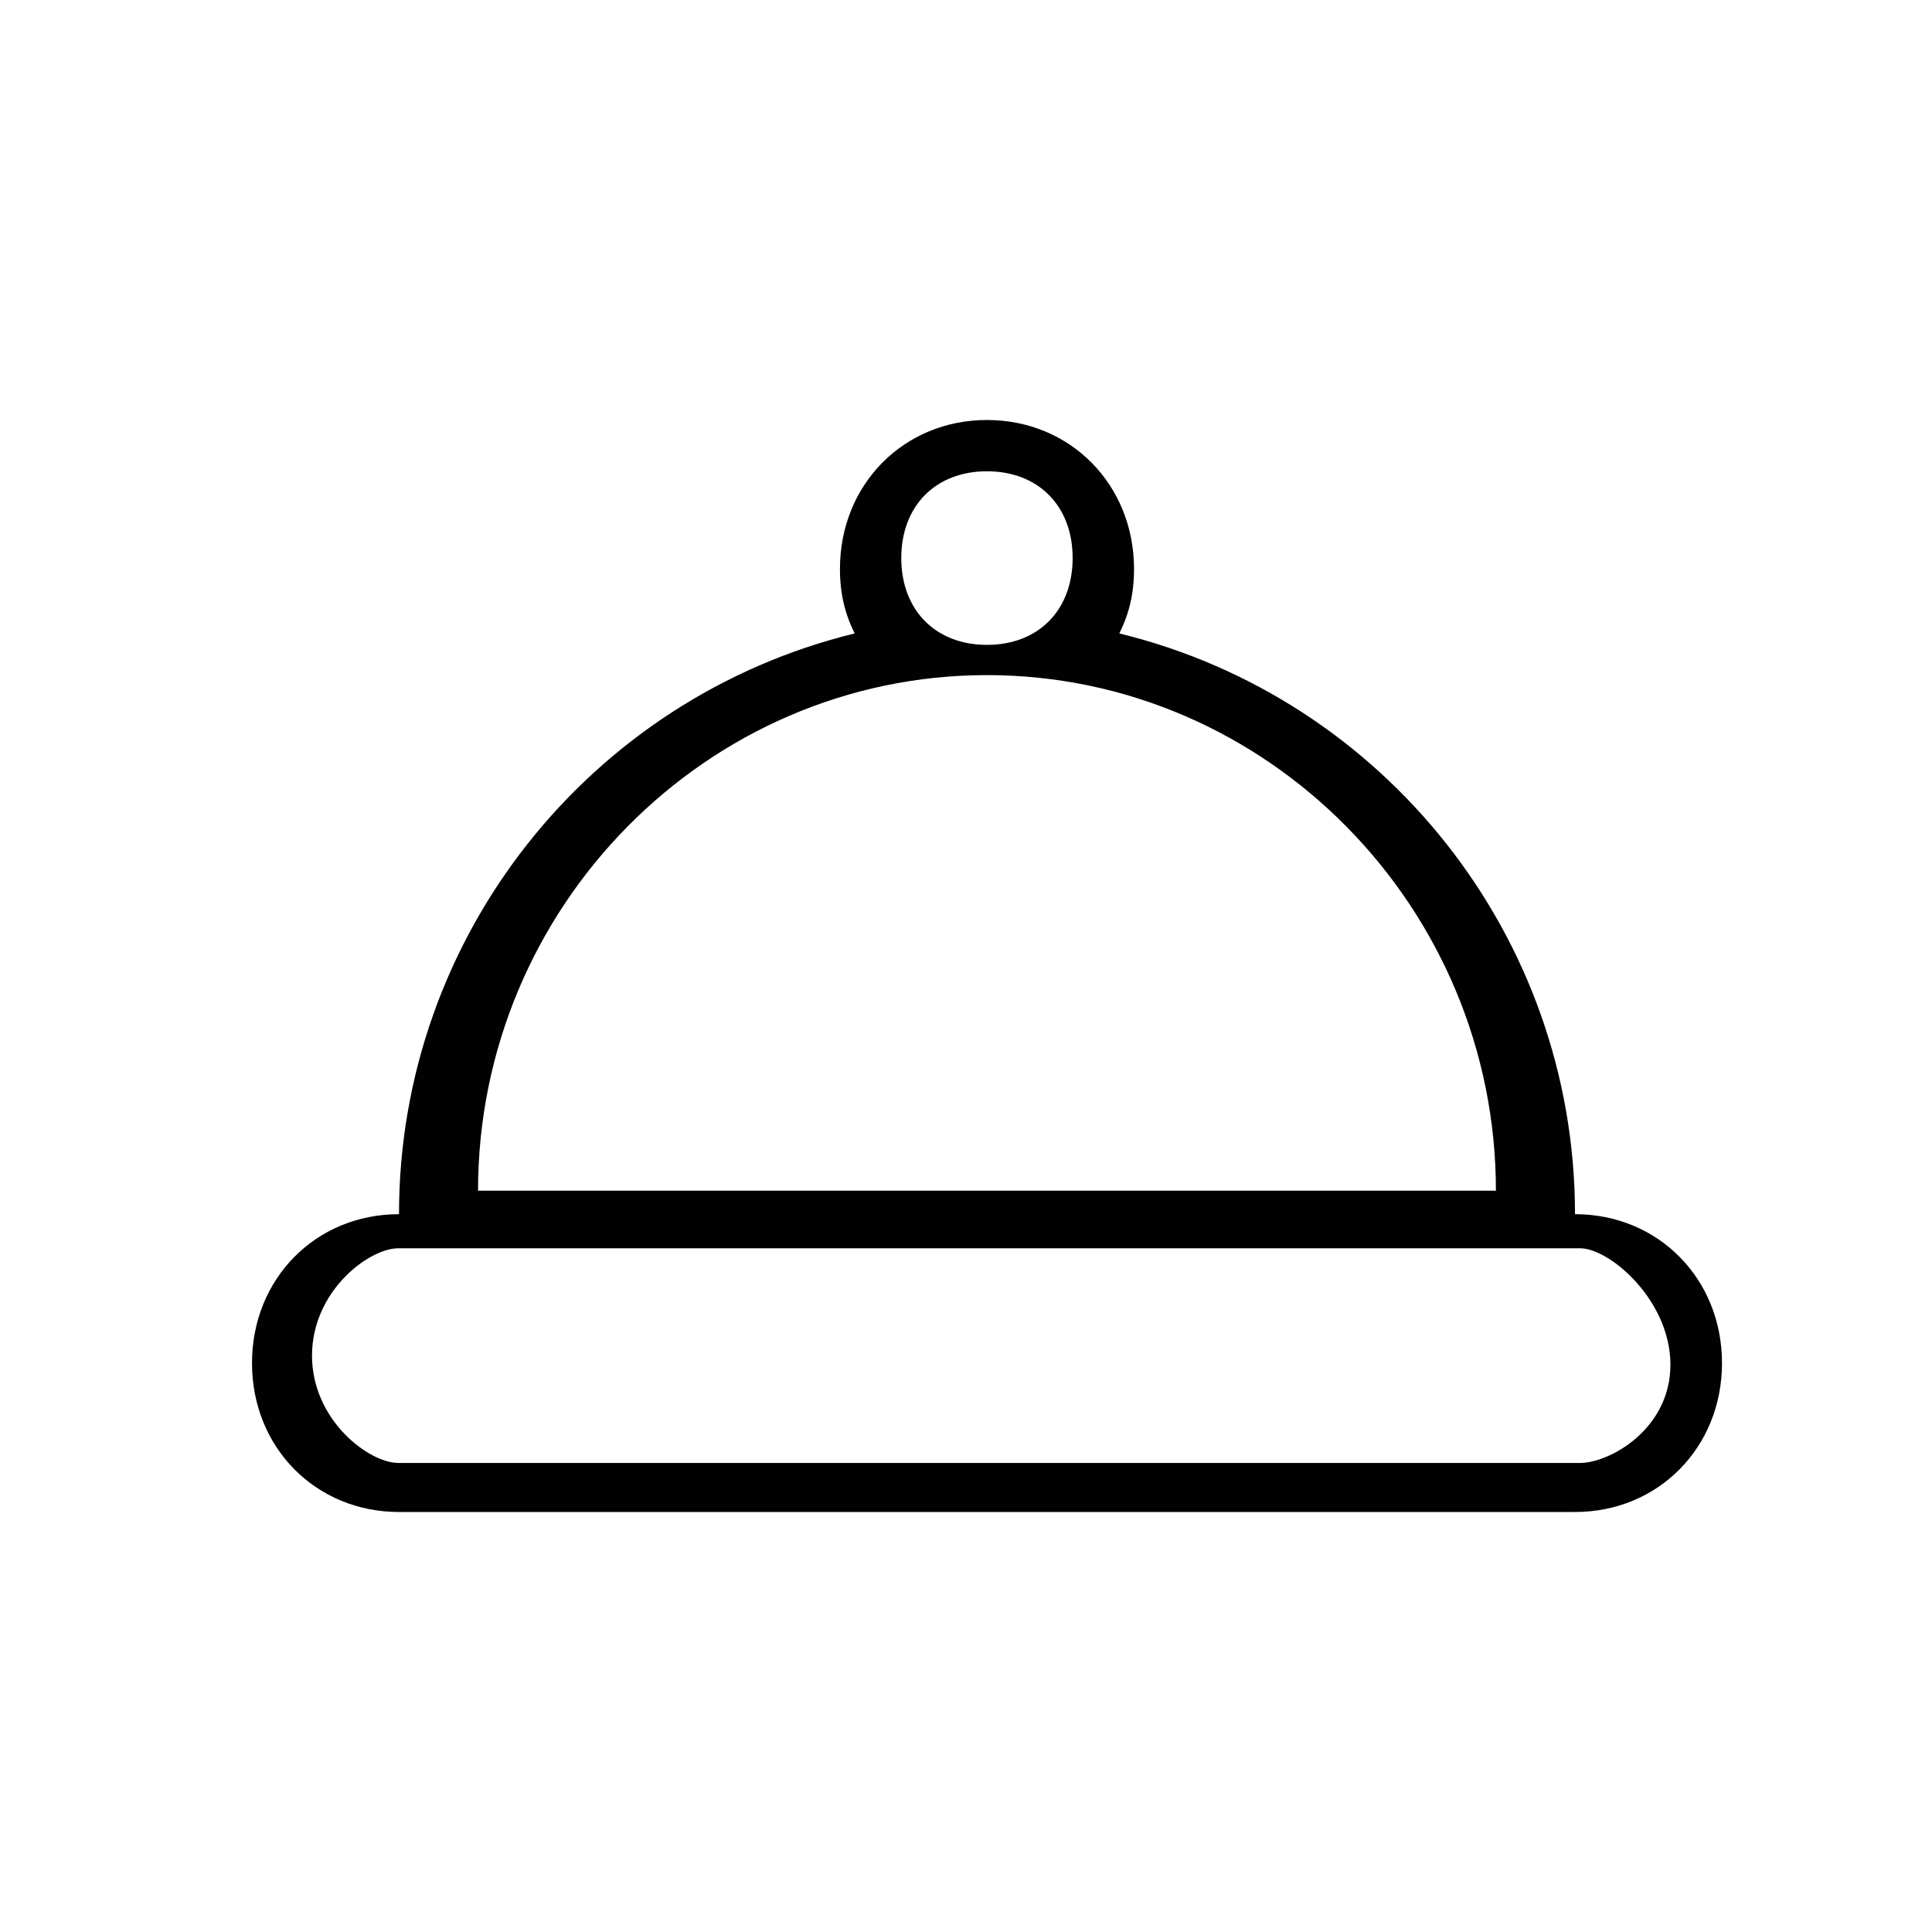 <svg width="46" height="46" viewBox="0 0 46 46" fill="none" xmlns="http://www.w3.org/2000/svg">
<path d="M37.5 28.909C37.5 22.291 32.95 16.618 26.651 15.082C26.884 14.61 27.001 14.137 27.001 13.545C26.999 11.537 25.483 10 23.499 10C21.515 10 19.999 11.537 19.999 13.545C19.999 14.137 20.116 14.61 20.349 15.082C14.05 16.62 9.5 22.291 9.5 28.909C7.517 28.909 6 30.446 6 32.455C6 34.463 7.517 36 9.5 36H37.5C39.483 36 41 34.463 41 32.455C41 30.446 39.483 28.909 37.5 28.909ZM23.499 11.221C24.722 11.221 25.539 12.046 25.539 13.287C25.539 14.528 24.724 15.354 23.499 15.354C22.276 15.354 21.459 14.528 21.459 13.287C21.459 12.046 22.276 11.221 23.499 11.221ZM23.499 16.074C30.163 16.074 35.617 21.598 35.617 28.349H11.382C11.382 21.597 16.835 16.074 23.499 16.074ZM37.622 34.832H9.484C8.78 34.832 7.429 33.81 7.429 32.276C7.429 30.743 8.78 29.721 9.484 29.721H37.622C38.326 29.721 39.772 30.959 39.772 32.493C39.772 34.026 38.326 34.832 37.622 34.832Z" fill="#010101"/>
</svg>

